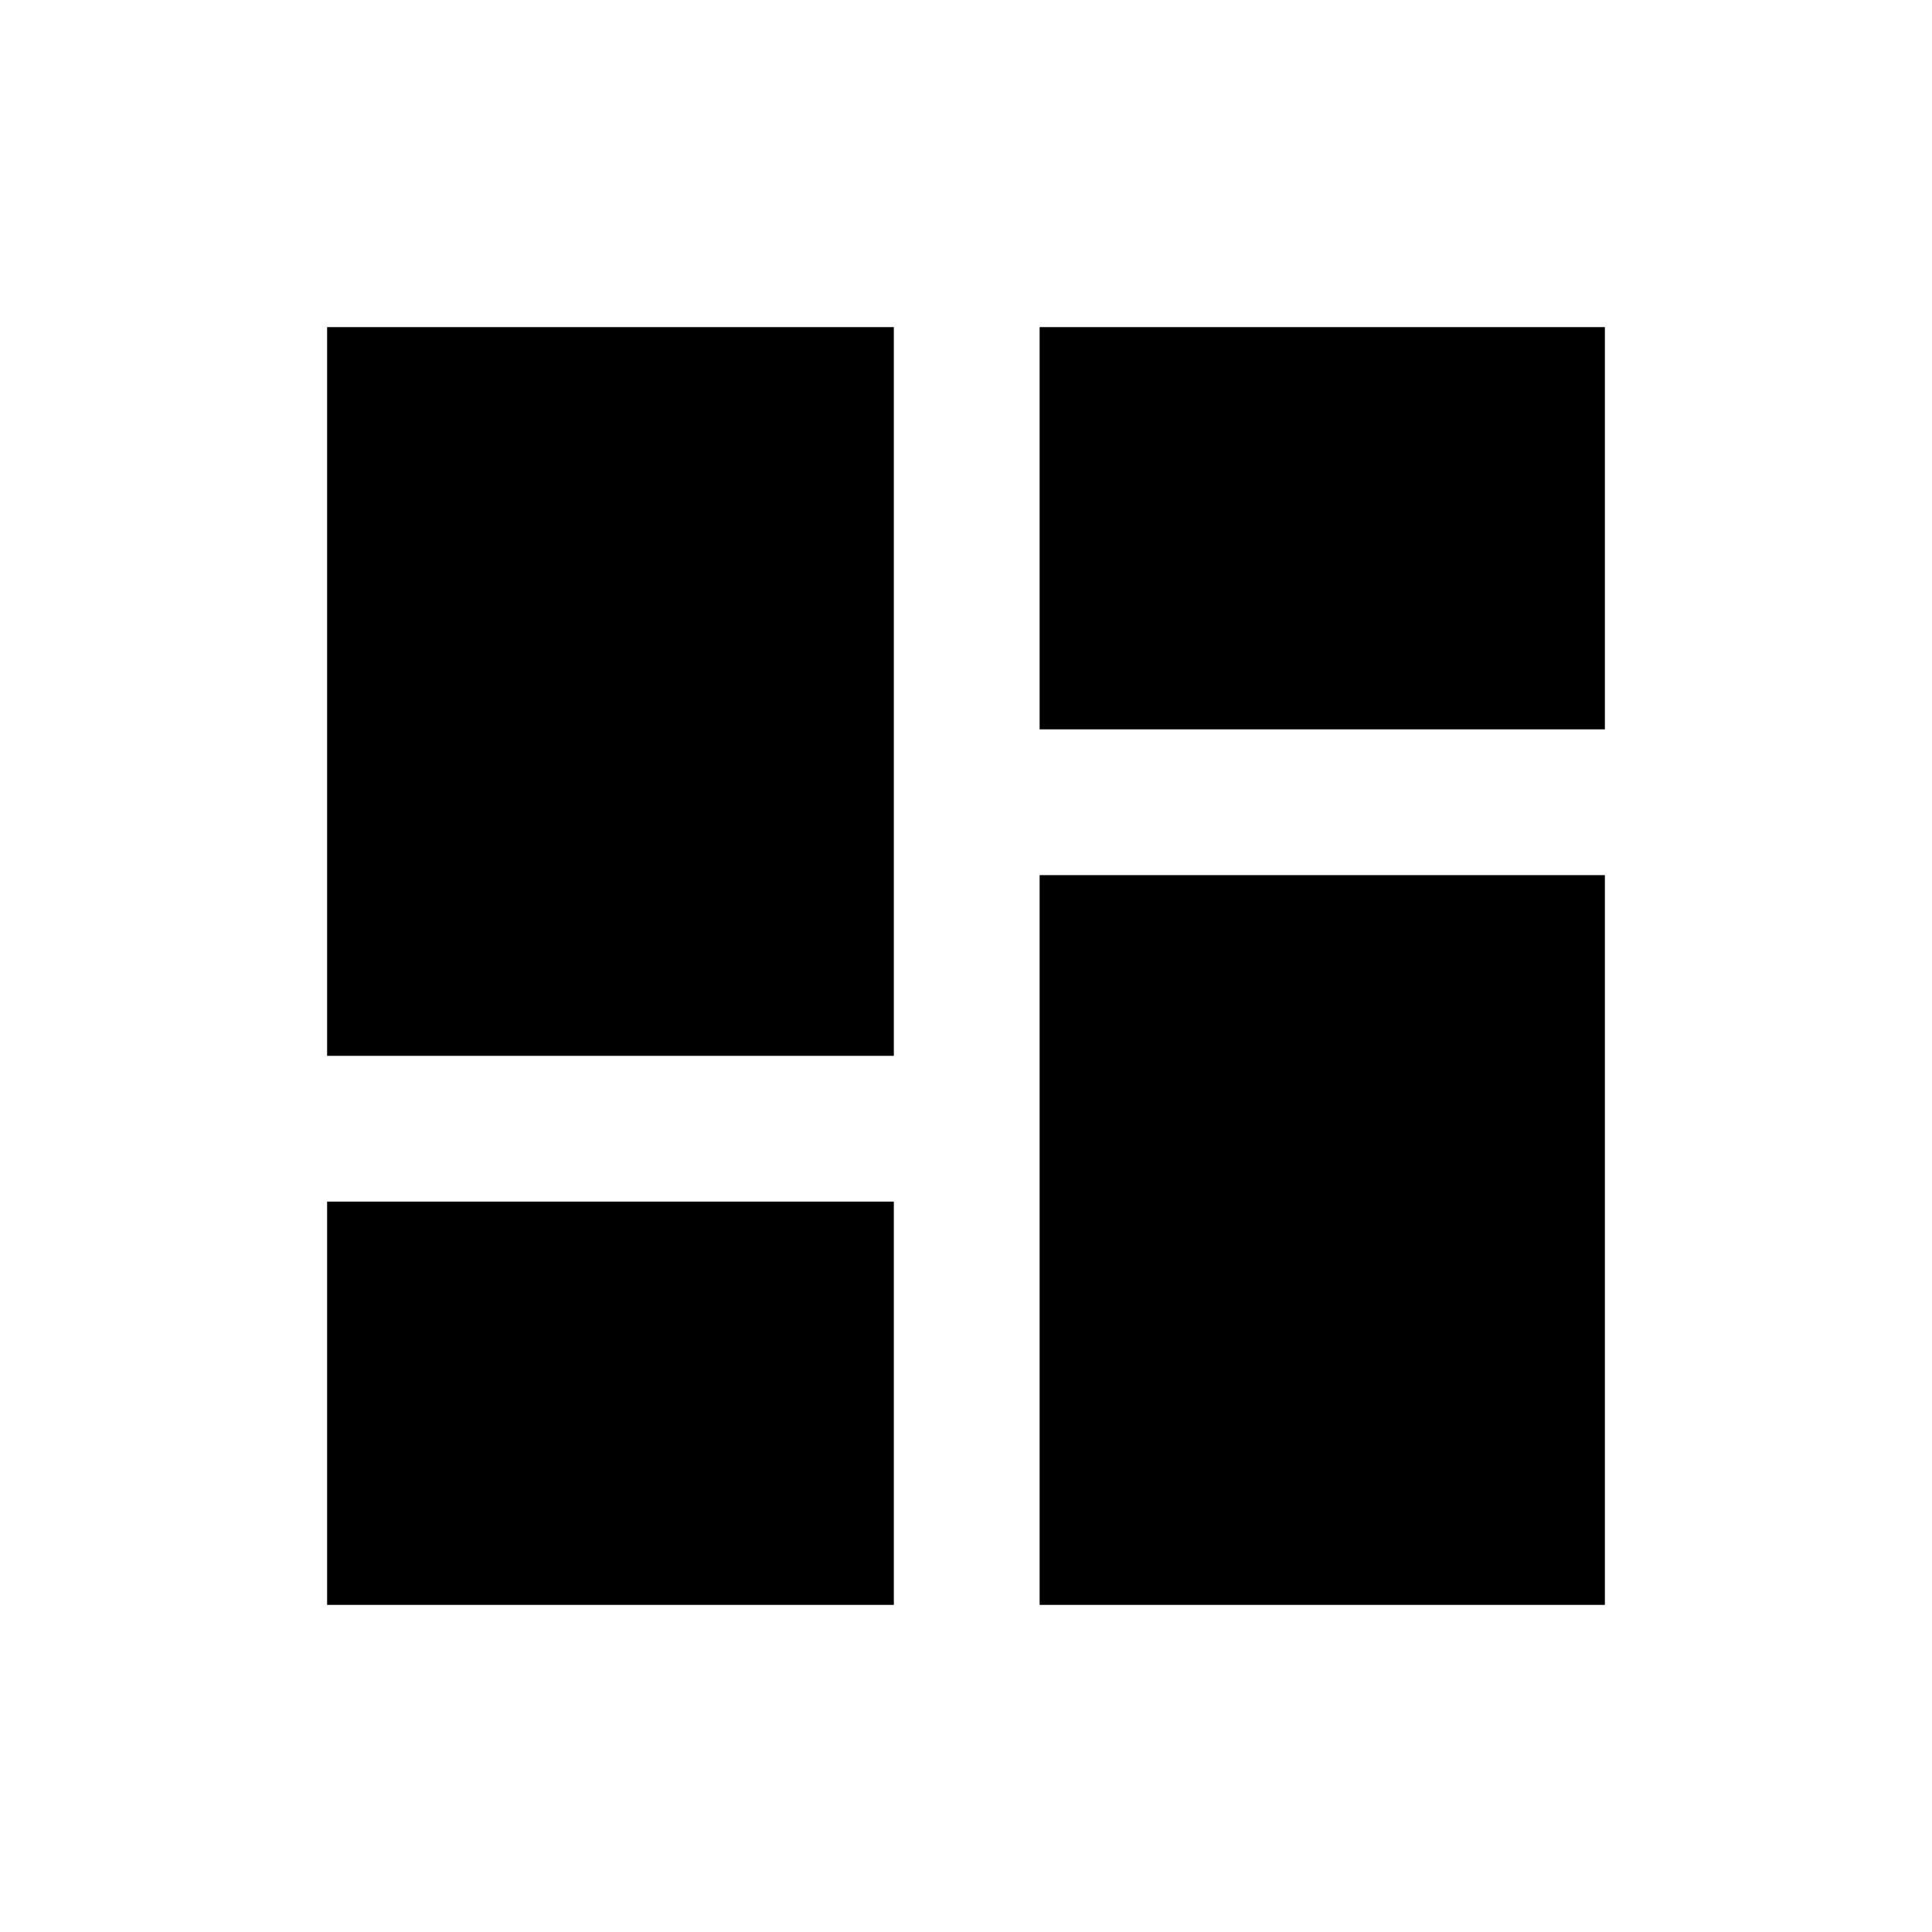 <svg xmlns="http://www.w3.org/2000/svg" height="40" viewBox="0 -960 960 960" width="40"><path d="M162.54-162.54v-200.38h281.6v200.38h-281.6Zm354.04 0v-362.61h280.88v362.61H516.58ZM162.54-435.36v-362.1h281.6v362.1h-281.6Zm354.04-162.23v-199.87h280.88v199.87H516.58Z"/></svg>